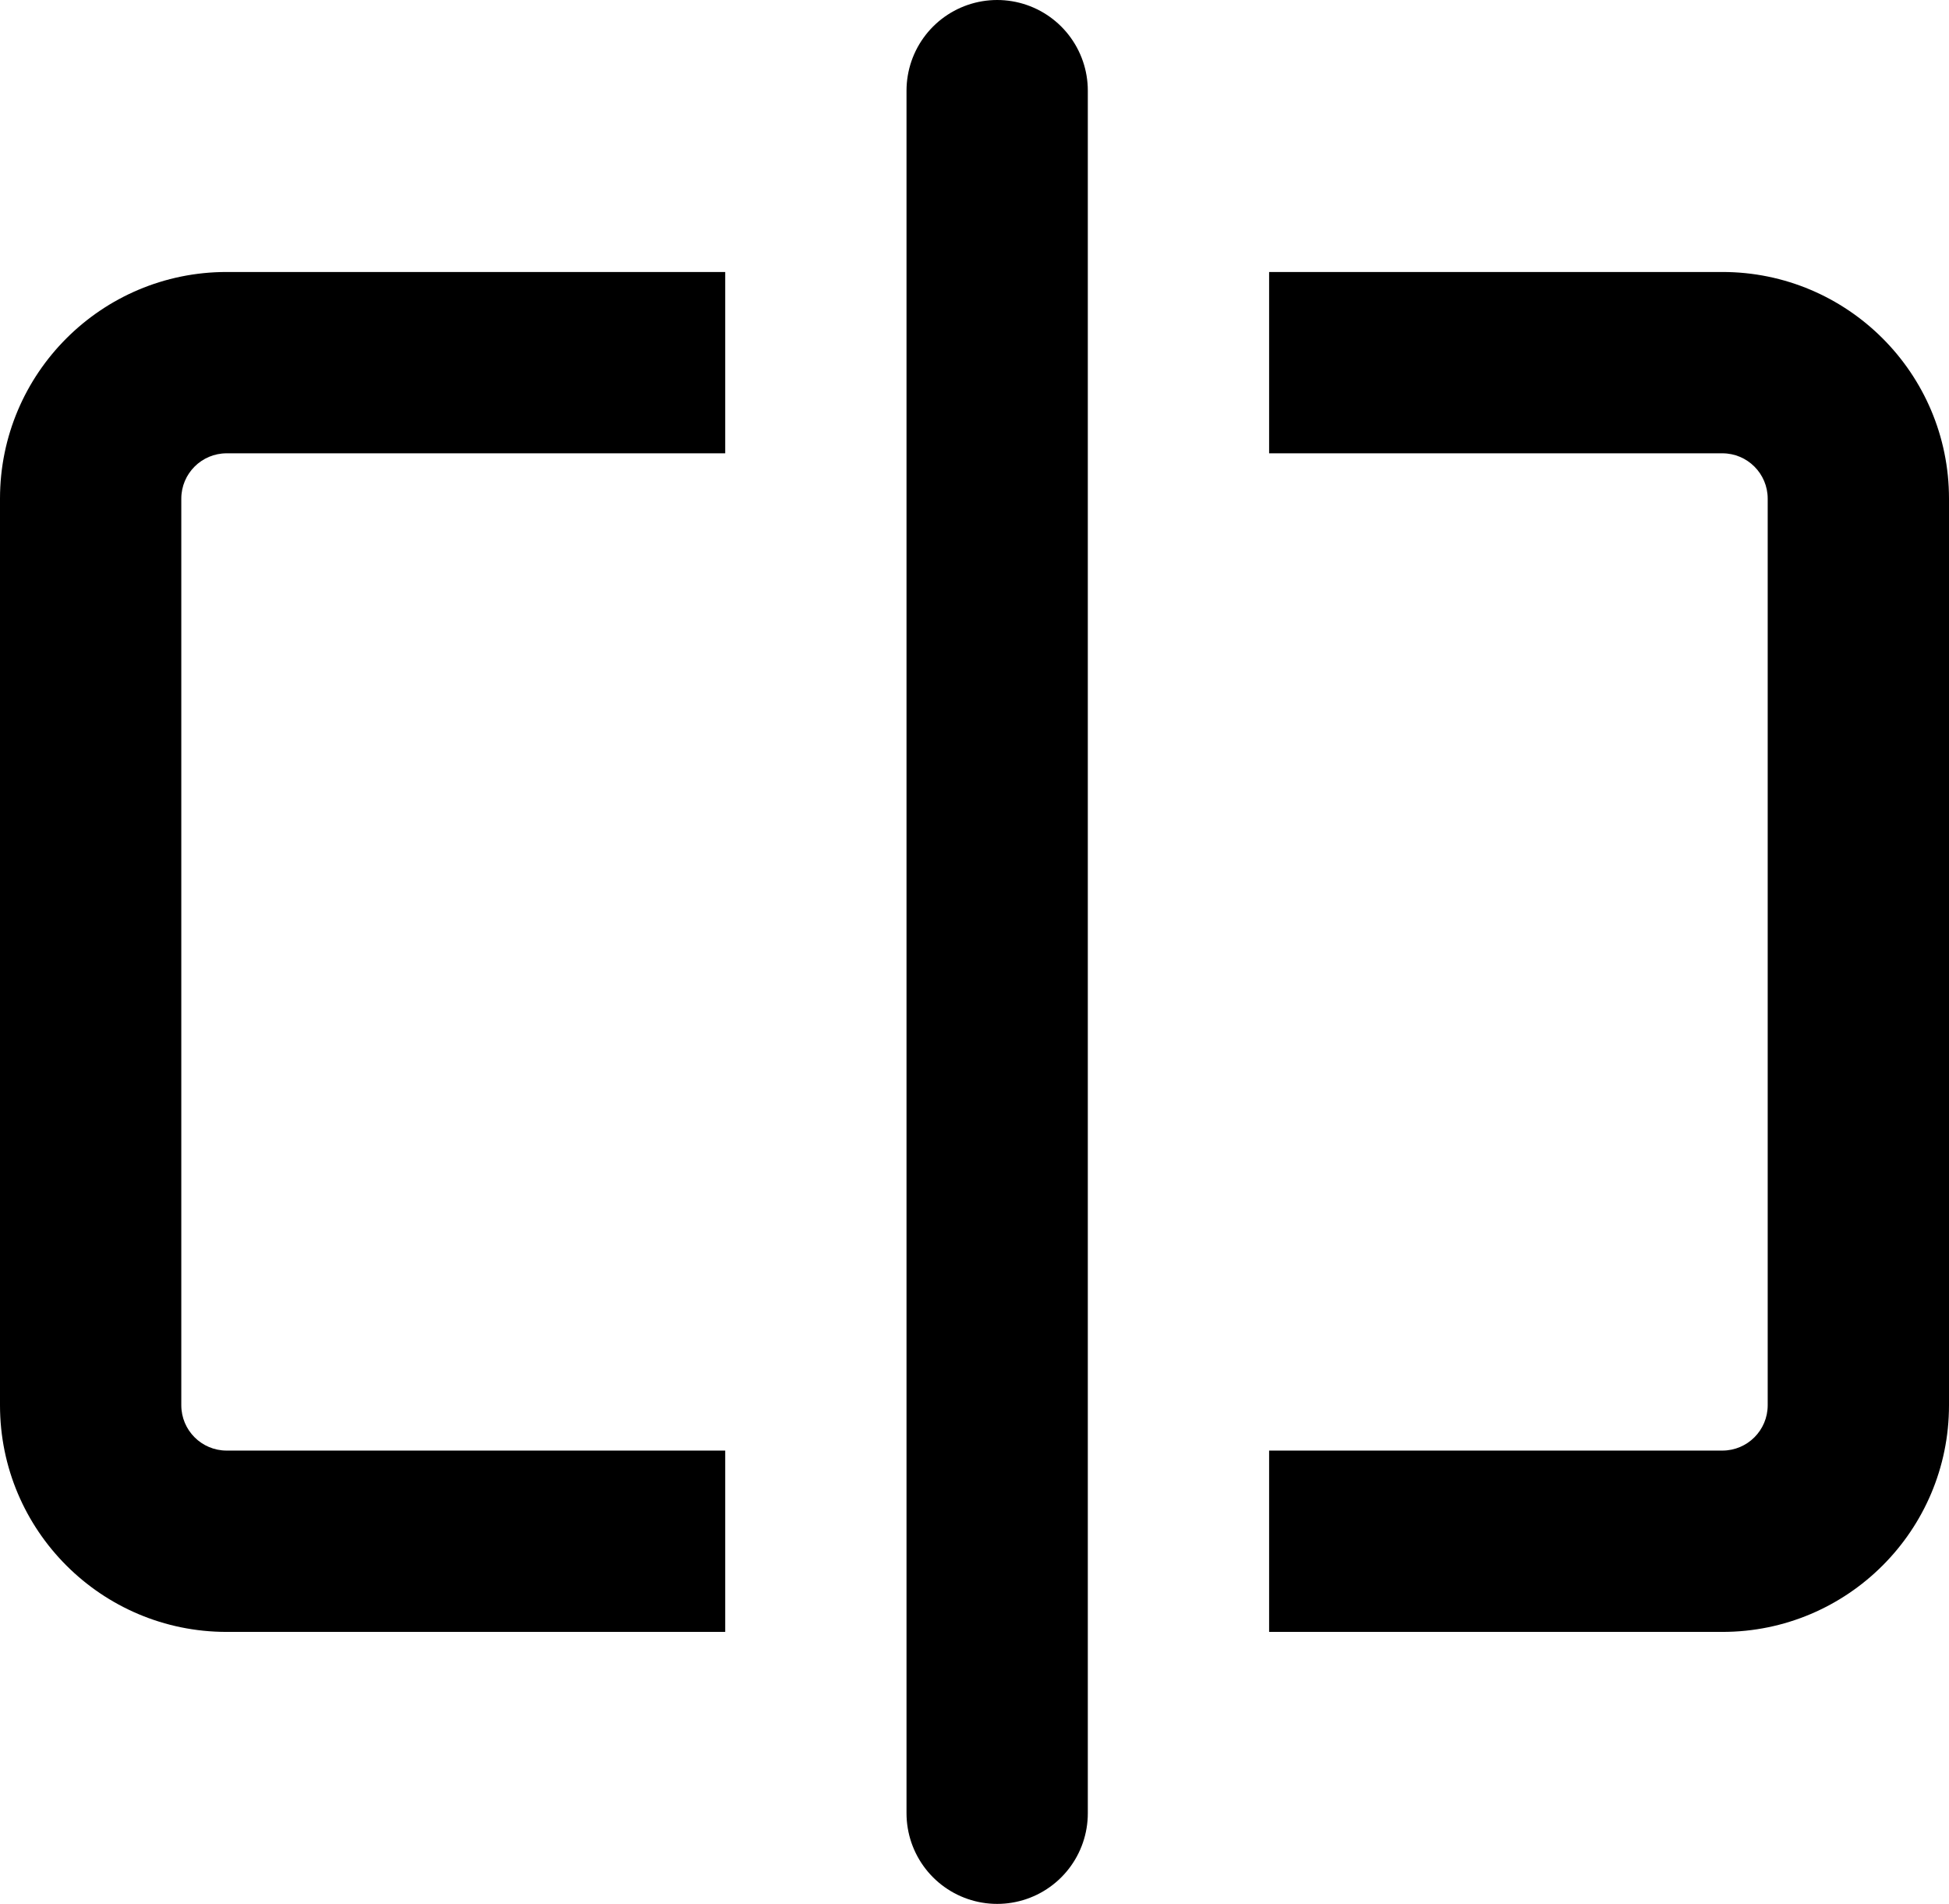 <svg width="43" height="42" viewBox="0 0 43 42" fill="none" xmlns="http://www.w3.org/2000/svg">
<path fill-rule="evenodd" clip-rule="evenodd" d="M16 6H5C2.239 6 0 8.239 0 11V31C0 33.761 2.239 36 5 36H16V32H5C4.448 32 4 31.552 4 31V11C4 10.448 4.448 10 5 10H16V6ZM28 32H38C38.552 32 39 31.552 39 31V11C39 10.448 38.552 10 38 10H28V6H38C40.761 6 43 8.239 43 11V31C43 33.761 40.761 36 38 36H28V32Z" fill="black"/>
<path d="M22 2L22 40" stroke="black" stroke-width="4" stroke-linecap="round"/>
</svg>
